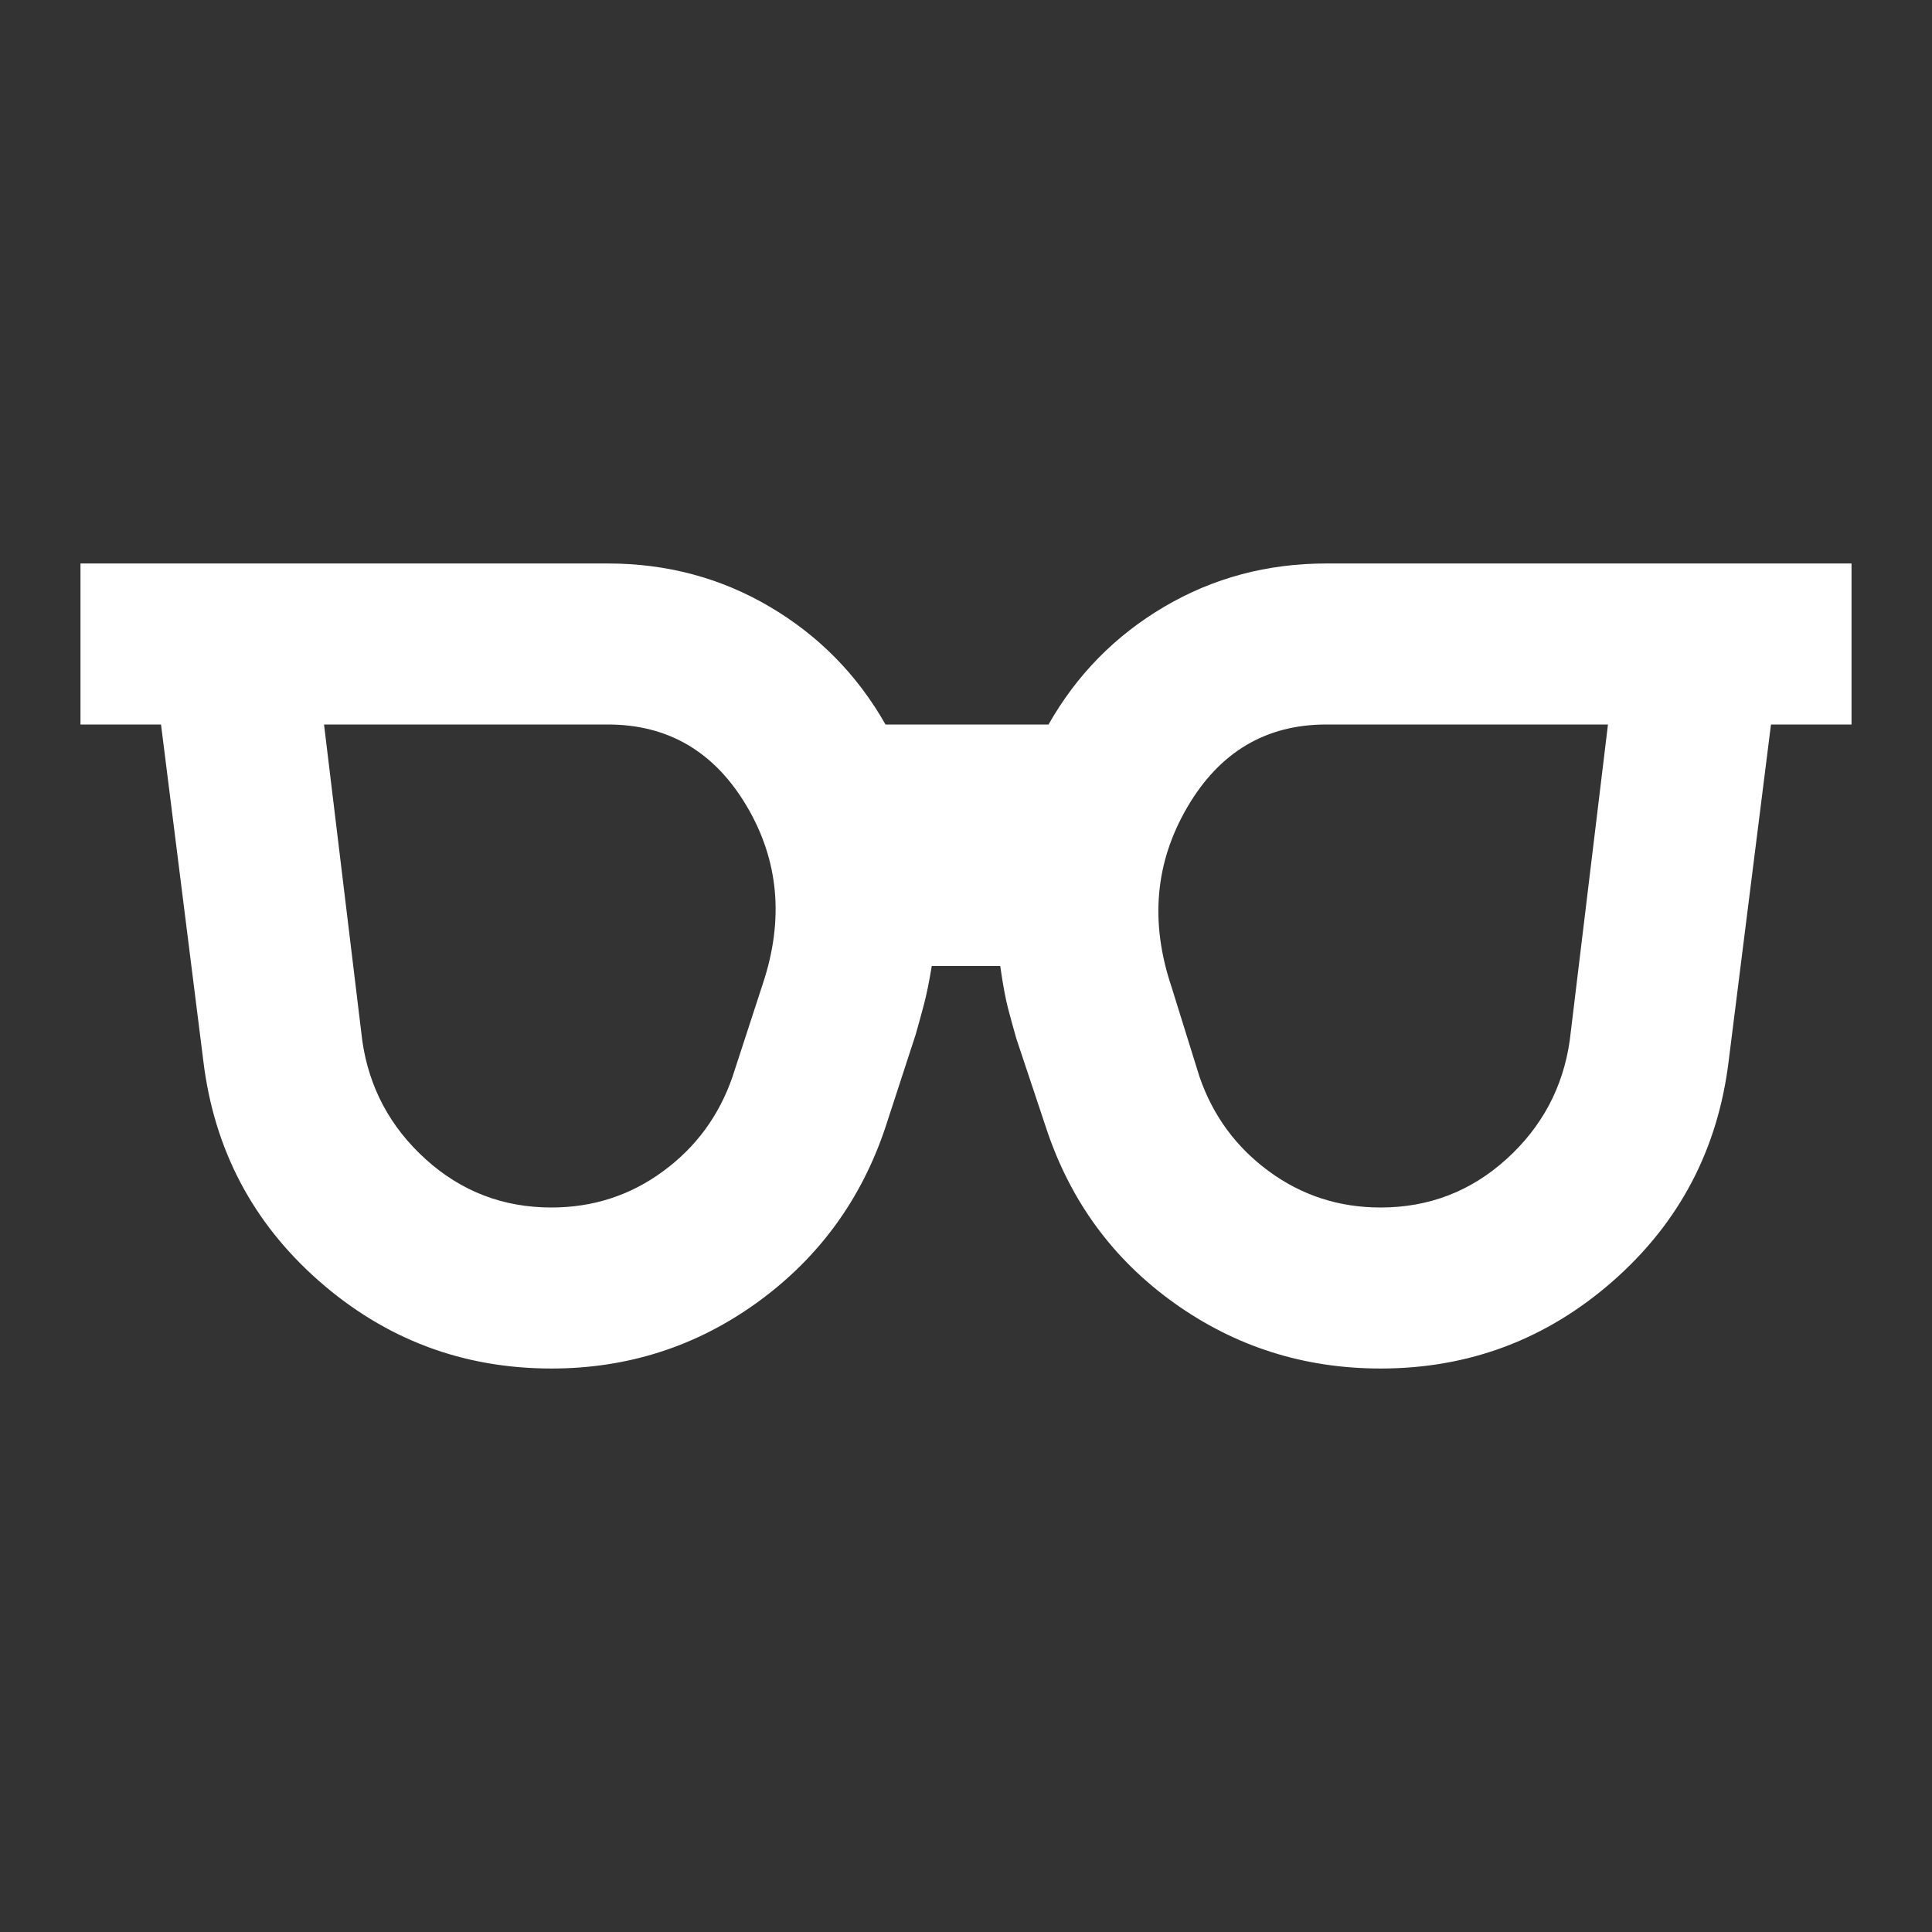 <svg width="32" height="32" viewBox="0 0 32 32" fill="none" xmlns="http://www.w3.org/2000/svg">
<rect x="0" y="0" width="32" height="32" fill="#333333" stroke="none"/>
<g id="eyeglasses_FILL0_wght400_GRAD0_opsz24 1">
<path id="Vector" d="M9.133 20C9.822 20 10.439 19.8 10.983 19.4C11.528 19 11.911 18.478 12.133 17.833L12.633 16.3C12.989 15.233 12.9 14.25 12.367 13.35C11.833 12.45 11.067 12 10.067 12H5.367L6 17.233C6.111 18.011 6.461 18.667 7.05 19.2C7.639 19.733 8.333 20 9.133 20ZM22.867 20C23.667 20 24.361 19.733 24.95 19.2C25.539 18.667 25.889 18.011 26 17.233L26.633 12H21.967C20.967 12 20.2 12.456 19.667 13.367C19.133 14.278 19.044 15.267 19.4 16.333L19.867 17.833C20.089 18.478 20.472 19 21.017 19.4C21.561 19.8 22.178 20 22.867 20ZM9.133 22.667C7.667 22.667 6.383 22.183 5.283 21.217C4.183 20.25 3.544 19.033 3.367 17.567L2.667 12H1.333V9.333H10.067C11.044 9.333 11.939 9.572 12.75 10.05C13.561 10.528 14.2 11.178 14.667 12H17.367C17.833 11.178 18.472 10.528 19.283 10.05C20.095 9.572 20.989 9.333 21.967 9.333H30.667V12H29.333L28.633 17.567C28.456 19.033 27.817 20.25 26.717 21.217C25.617 22.183 24.333 22.667 22.867 22.667C21.6 22.667 20.461 22.305 19.45 21.583C18.439 20.861 17.733 19.9 17.333 18.7L16.833 17.2C16.789 17.044 16.744 16.883 16.7 16.717C16.656 16.55 16.611 16.311 16.567 16H15.433C15.389 16.267 15.345 16.483 15.3 16.65C15.256 16.817 15.211 16.978 15.167 17.133L14.667 18.667C14.267 19.867 13.561 20.833 12.55 21.567C11.539 22.3 10.4 22.667 9.133 22.667Z" fill="white"/>
</g>
</svg>
